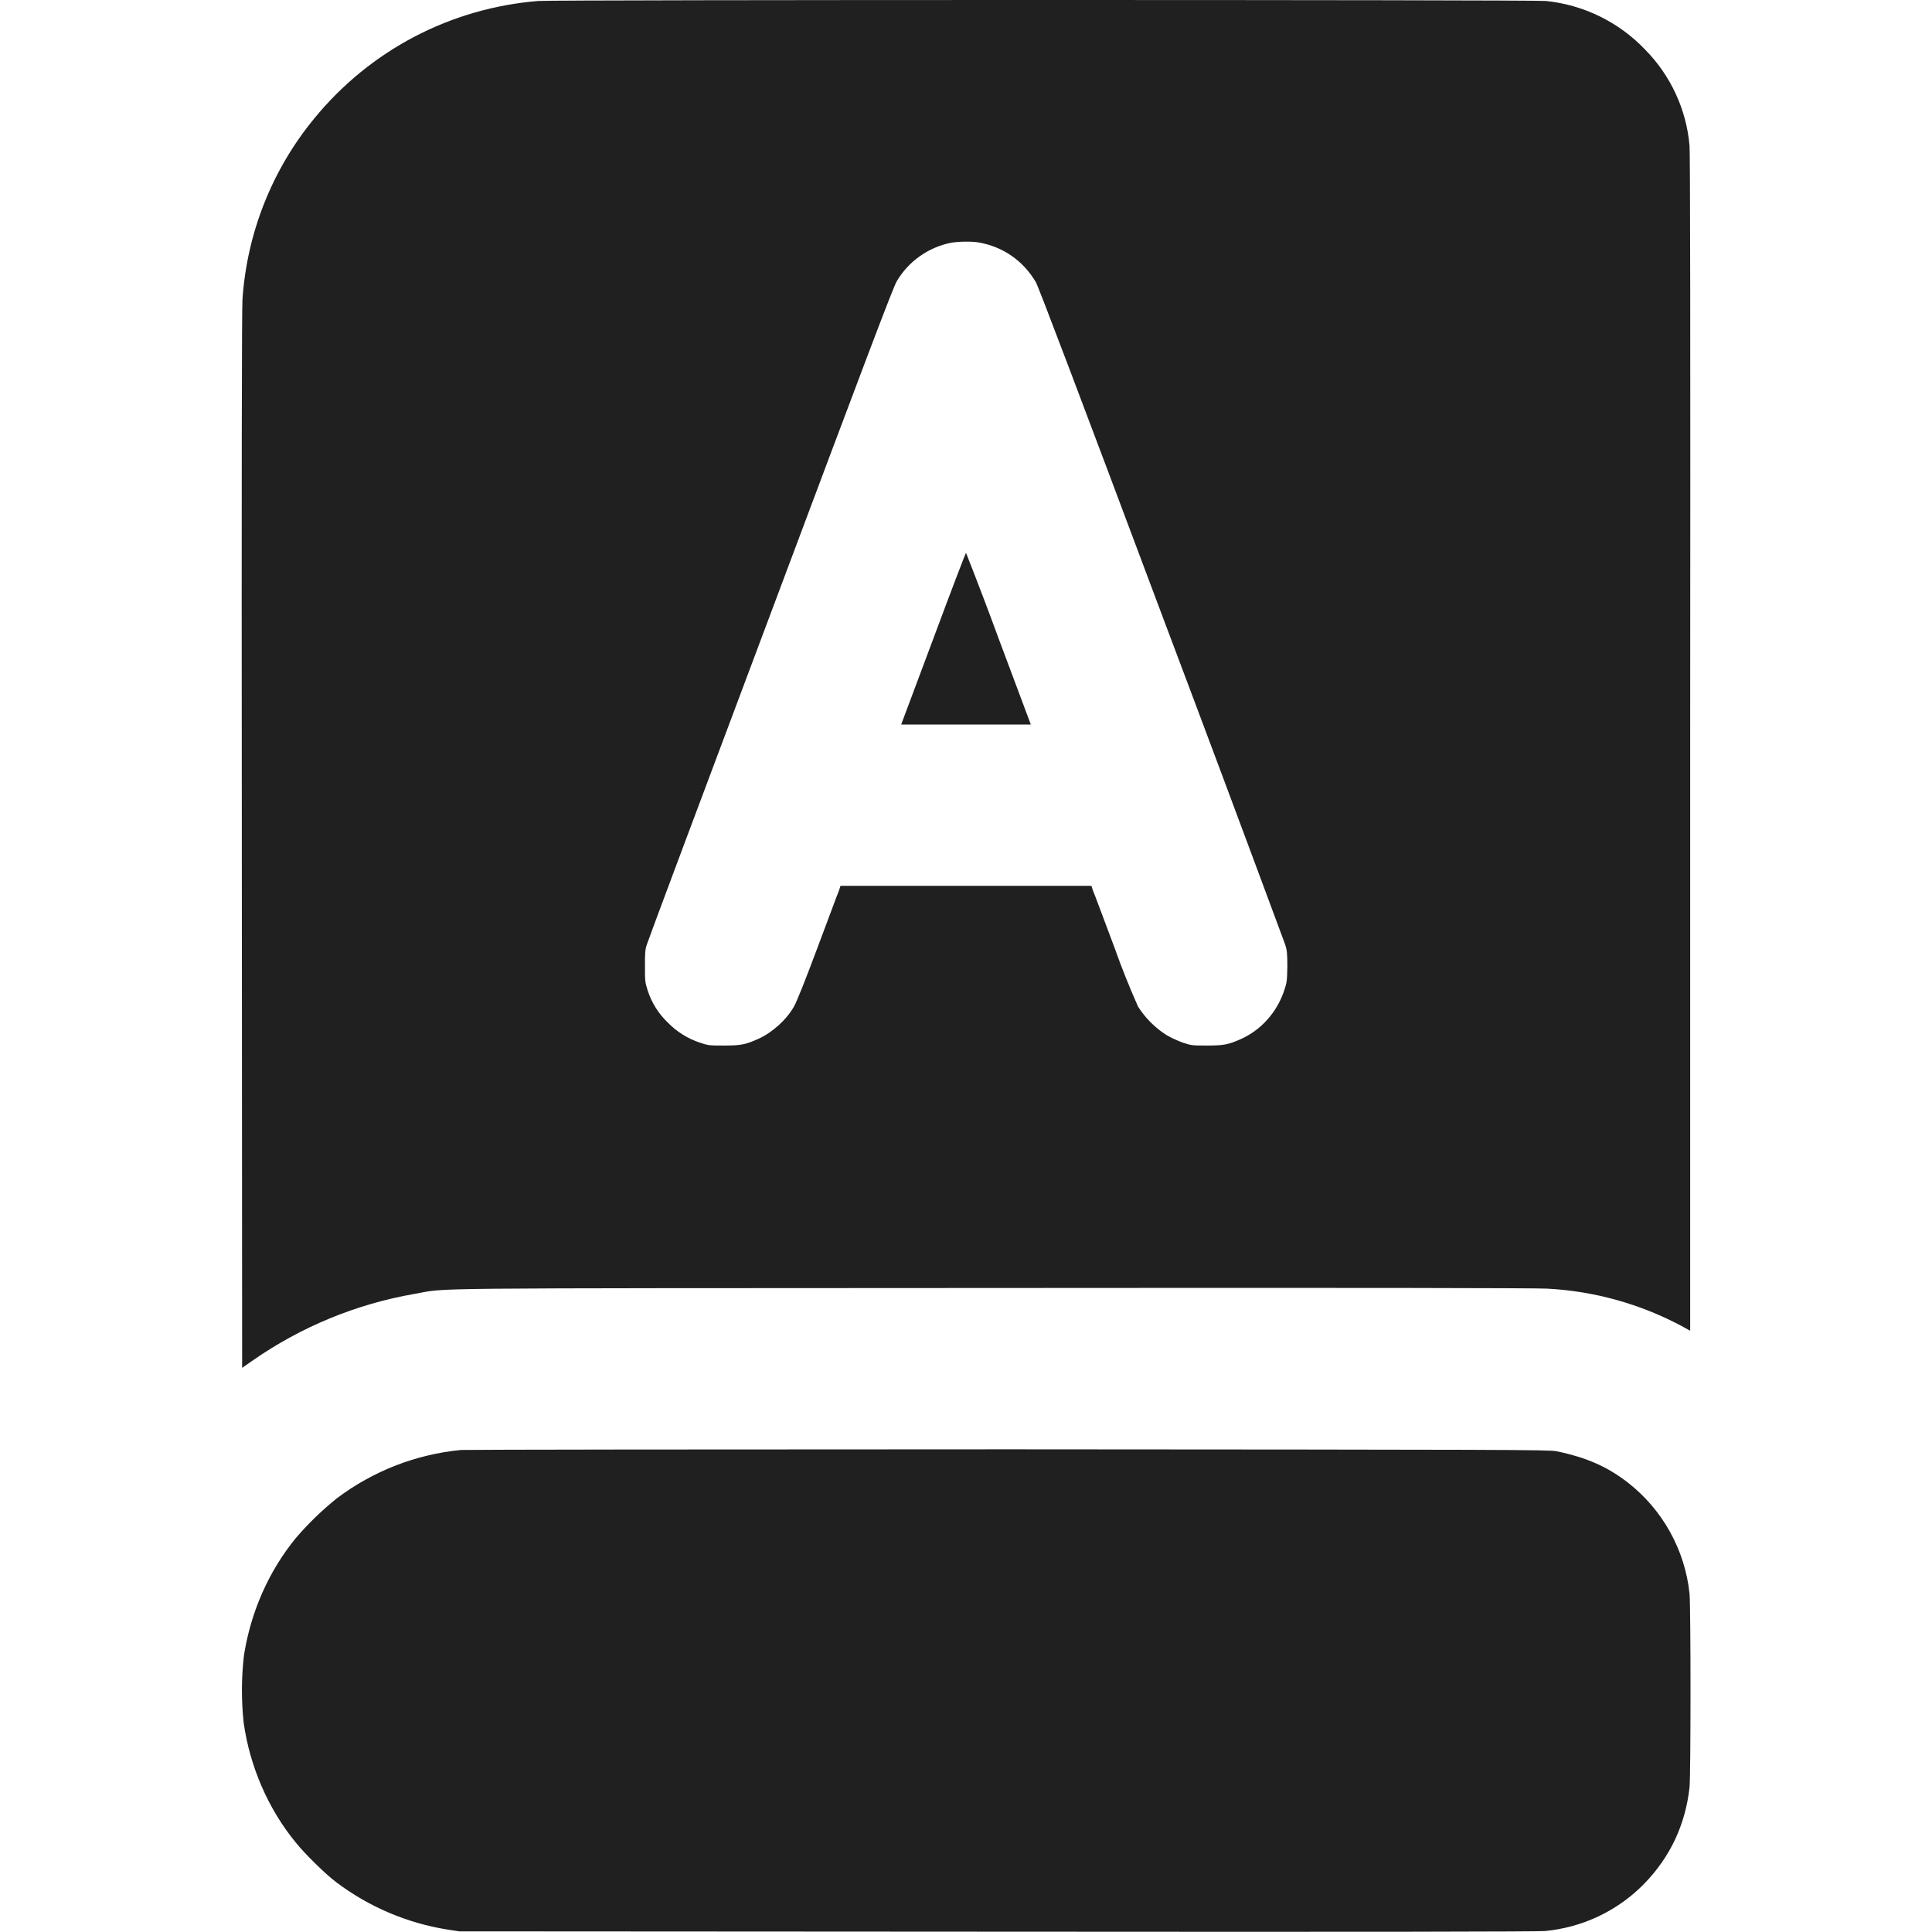 <svg width="24" height="24" viewBox="0 0 24 24" fill="none" xmlns="http://www.w3.org/2000/svg">
<g clip-path="url(#clip0_2064_56559)">
<path d="M6.688 0.012C6.15 0.055 5.626 0.206 5.148 0.456C4.67 0.707 4.248 1.051 3.906 1.469C3.38 2.107 3.068 2.894 3.012 3.719C3.004 3.844 3 5.816 3.004 10.445L3.008 16.992L3.137 16.902C3.738 16.483 4.423 16.2 5.145 16.074C5.594 15.996 4.957 16.004 12.328 16C16.992 15.996 19.074 16 19.218 16.008C19.803 16.038 20.374 16.197 20.891 16.473L20.996 16.531V9.234C21 3.988 20.996 1.902 20.988 1.809C20.949 1.36 20.754 0.939 20.438 0.618C20.112 0.275 19.674 0.06 19.203 0.012C19.066 -0.004 6.867 -0.004 6.688 0.012ZM12.16 3.012C12.46 3.066 12.71 3.238 12.867 3.504C12.898 3.554 13.41 4.906 14.426 7.617C14.943 8.988 15.456 10.36 15.965 11.734C15.988 11.804 15.992 11.848 15.992 12.004C15.988 12.184 15.988 12.199 15.953 12.304C15.863 12.574 15.668 12.793 15.418 12.906C15.262 12.976 15.203 12.988 14.996 12.988C14.816 12.988 14.801 12.988 14.696 12.953C14.626 12.927 14.557 12.896 14.492 12.859C14.349 12.768 14.228 12.647 14.137 12.504C14.03 12.263 13.932 12.018 13.844 11.77C13.711 11.418 13.594 11.098 13.578 11.066L13.558 11.004H10.441L10.421 11.066C10.406 11.098 10.289 11.418 10.156 11.77C10.012 12.156 9.895 12.45 9.863 12.504C9.77 12.668 9.593 12.828 9.418 12.906C9.262 12.976 9.203 12.988 8.996 12.988C8.816 12.988 8.801 12.988 8.696 12.953C8.545 12.903 8.407 12.817 8.296 12.703C8.181 12.593 8.095 12.457 8.046 12.305C8.012 12.199 8.012 12.184 8.012 12.004C8.012 11.848 8.012 11.804 8.035 11.734C8.047 11.691 8.742 9.836 9.575 7.617C10.758 4.461 11.098 3.559 11.141 3.492C11.213 3.37 11.31 3.265 11.426 3.183C11.541 3.101 11.673 3.044 11.812 3.016C11.906 3 12.066 2.996 12.16 3.012Z" fill="#202020"/>
<path d="M11.594 7.934L11.195 9H12.805L12.406 7.934C12.275 7.577 12.14 7.221 12 6.867C11.996 6.867 11.812 7.347 11.594 7.934ZM5.727 18.012C5.167 18.066 4.633 18.274 4.184 18.613C4 18.761 3.83 18.925 3.676 19.105C3.336 19.52 3.117 20.023 3.031 20.559C2.998 20.839 2.997 21.122 3.027 21.402C3.105 21.949 3.332 22.472 3.676 22.891C3.789 23.031 4.046 23.285 4.184 23.387C4.587 23.689 5.057 23.889 5.554 23.969L5.704 23.992L12.383 23.996C17.191 24 19.098 23.996 19.191 23.988C19.663 23.944 20.105 23.733 20.434 23.391C20.75 23.063 20.937 22.664 20.988 22.203C21.004 22.059 21.004 19.949 20.988 19.797C20.96 19.527 20.877 19.267 20.746 19.03C20.614 18.793 20.437 18.585 20.223 18.418C19.965 18.218 19.707 18.105 19.336 18.028C19.258 18.008 18.641 18.008 12.539 18.004C8.848 18.004 5.785 18.008 5.727 18.012Z" fill="#202020"/>
</g>
<defs>
<clipPath id="clip0_2064_56559">
<rect width="24" height="24" fill="white"/>
</clipPath>
</defs>
</svg>
